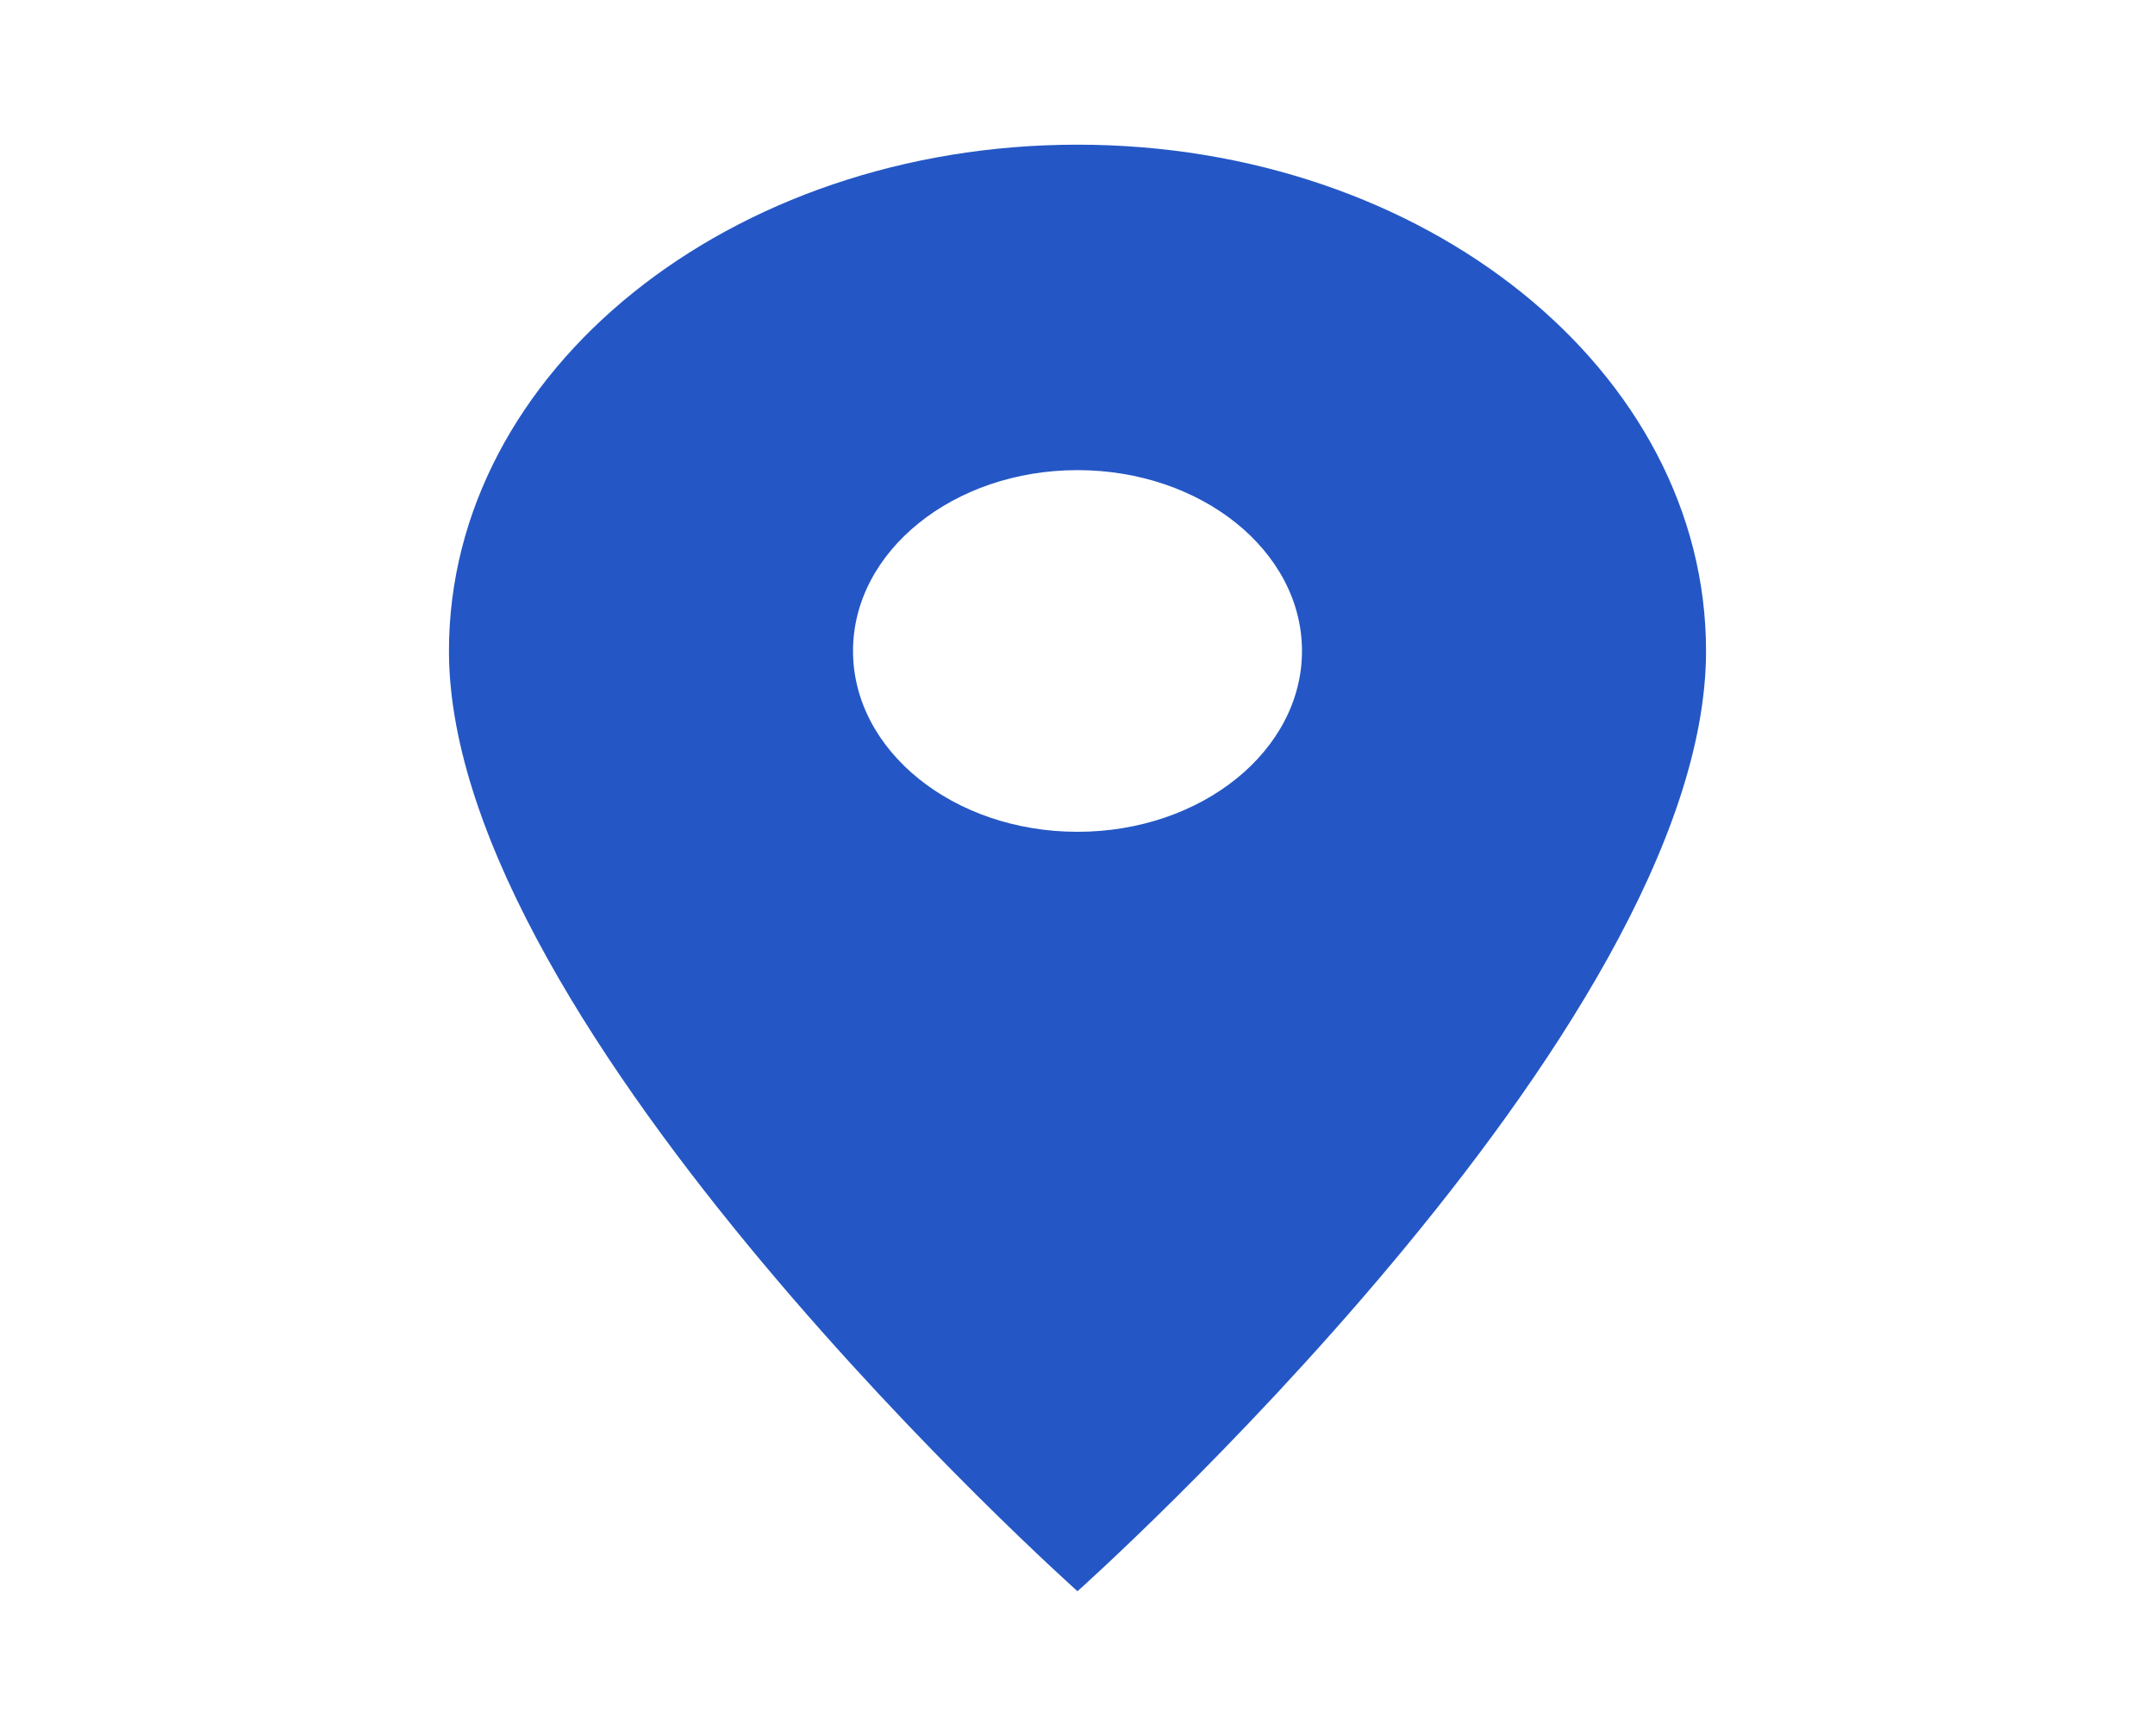 <svg width="36" height="29" viewBox="0 0 36 29" fill="none" xmlns="http://www.w3.org/2000/svg">
<g clip-path="url(#clip0_89_75)">
<path d="M18 2.417C12.195 2.417 7.5 6.199 7.5 10.875C7.5 17.219 18 26.583 18 26.583C18 26.583 28.5 17.219 28.5 10.875C28.5 6.199 23.805 2.417 18 2.417ZM18 13.896C15.93 13.896 14.25 12.543 14.25 10.875C14.25 9.207 15.93 7.854 18 7.854C20.07 7.854 21.75 9.207 21.75 10.875C21.75 12.543 20.07 13.896 18 13.896Z" fill="#2457C5"/>
</g>
<defs>
<clipPath id="clip0_89_75">
<rect width="36" height="29" fill="white"/>
</clipPath>
</defs>
</svg>
